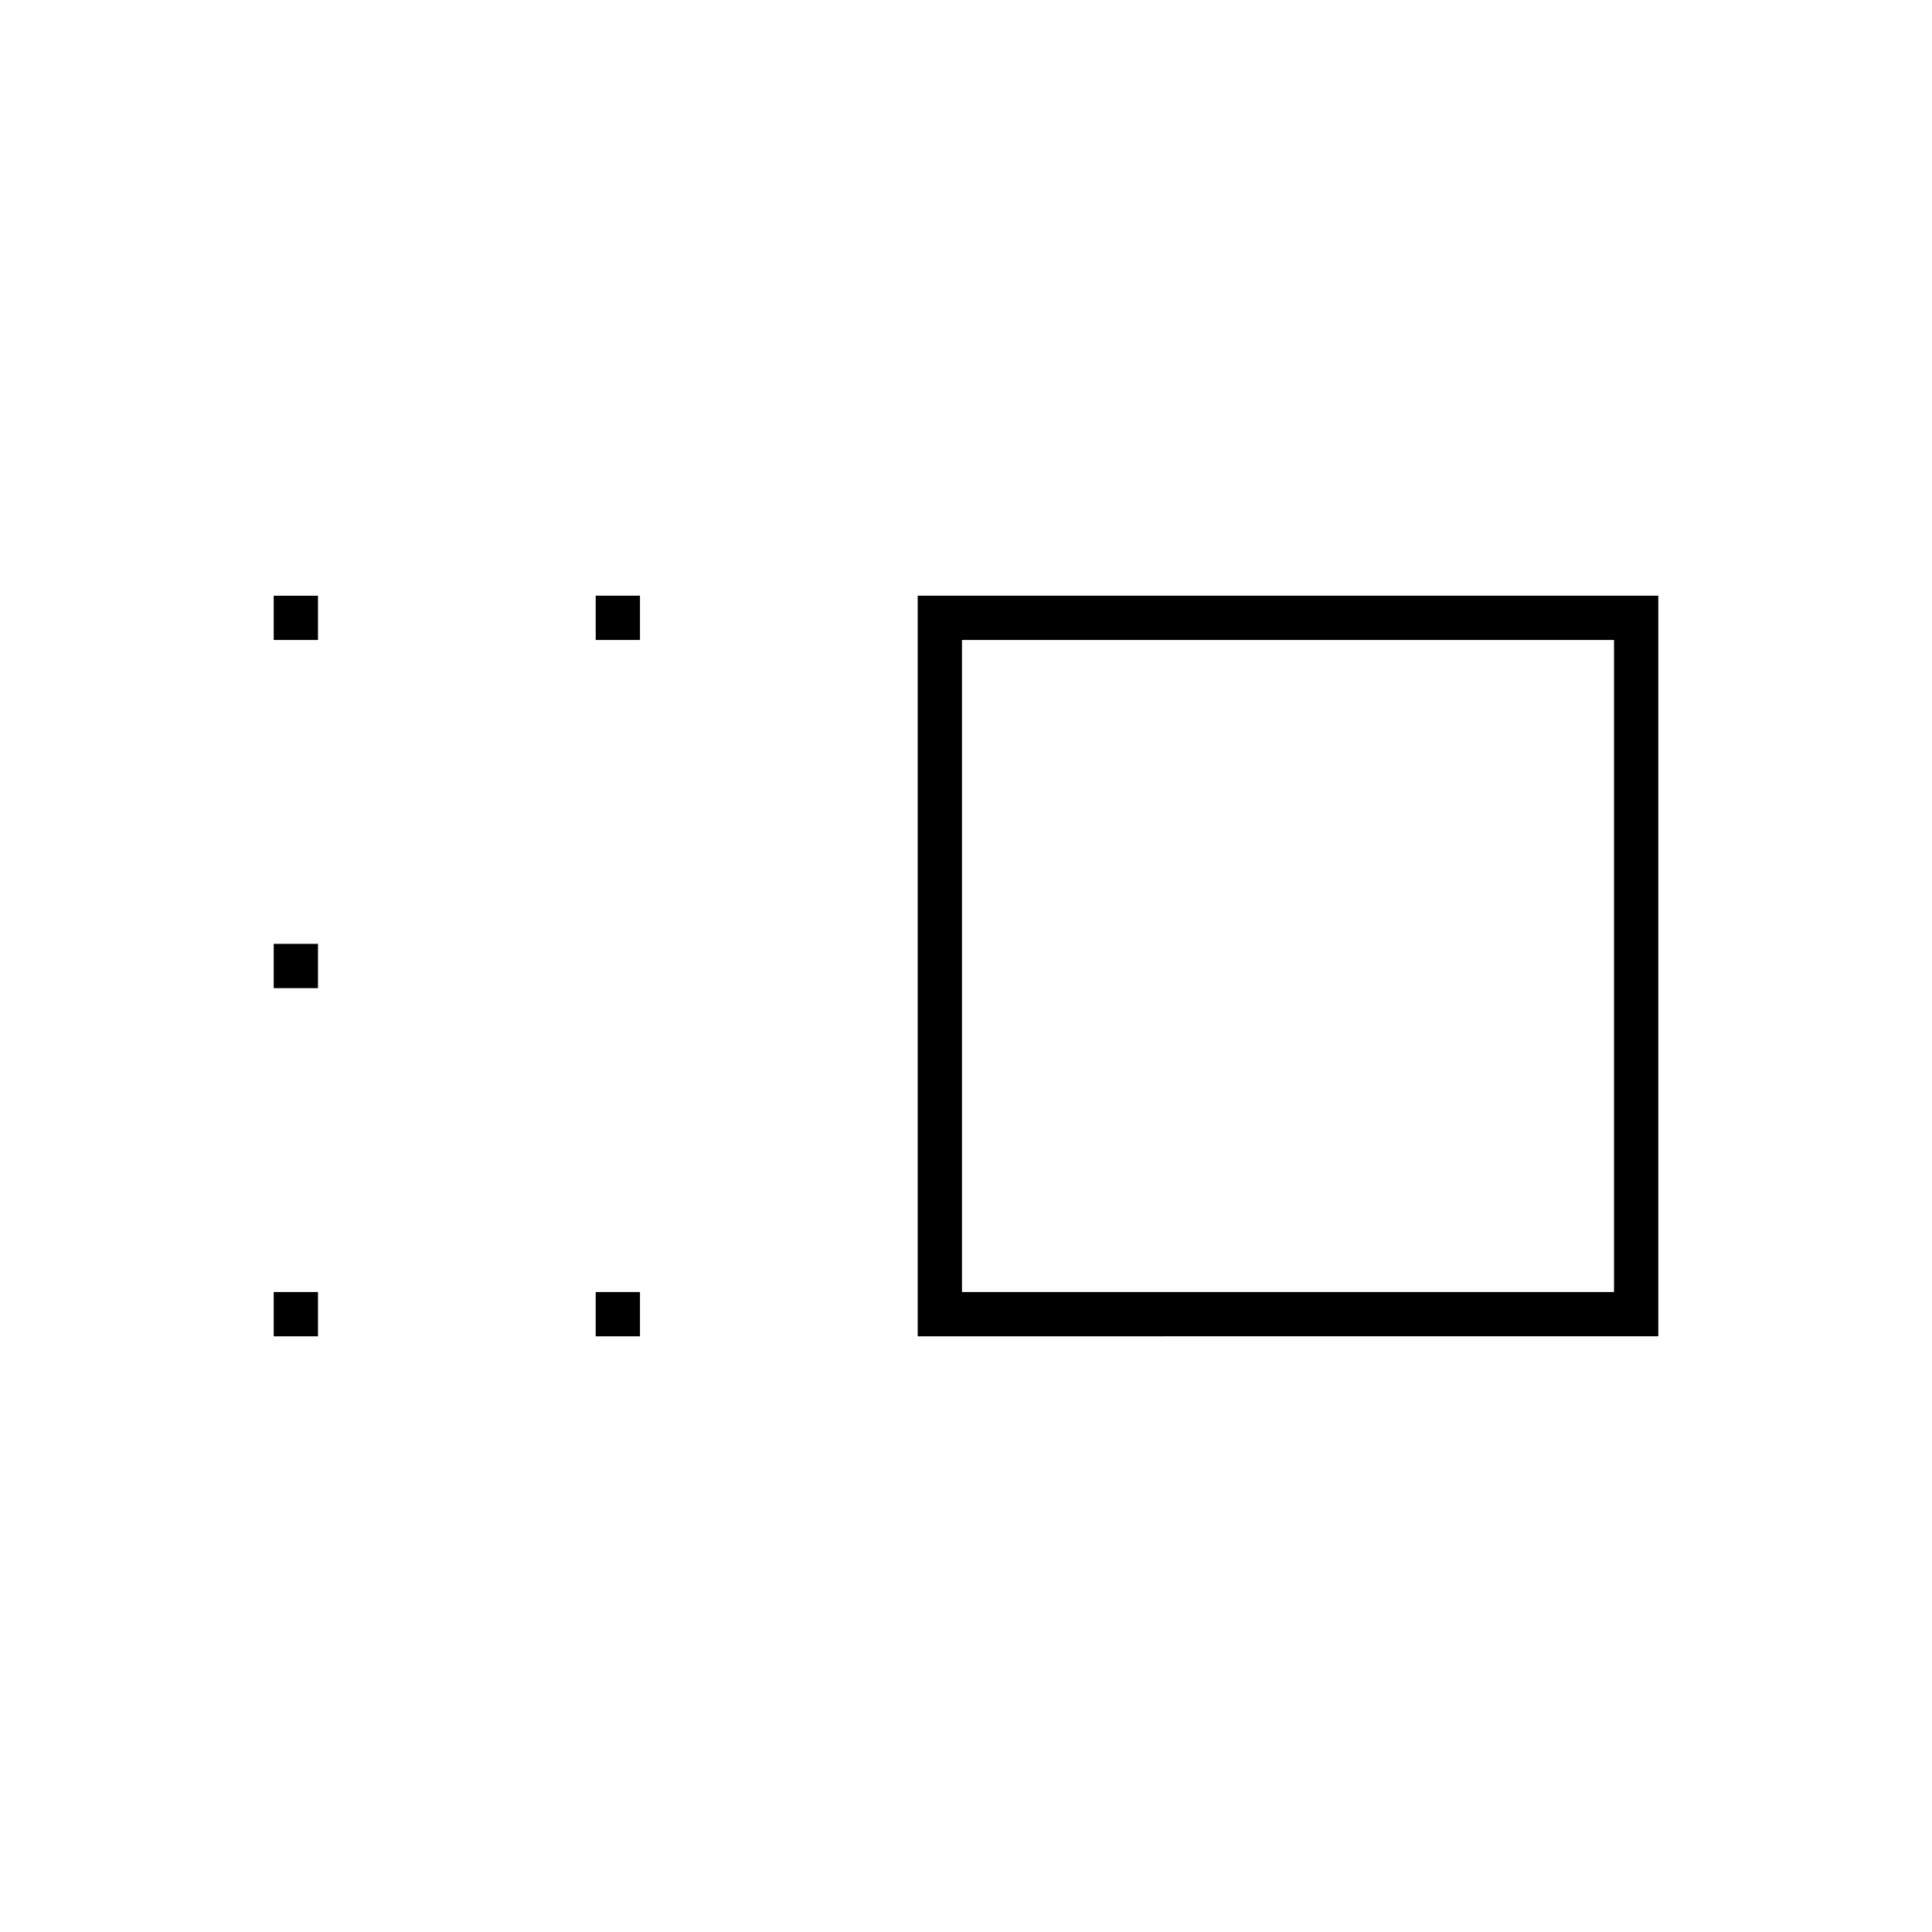 <svg xmlns="http://www.w3.org/2000/svg" width="48" height="48" viewBox="0 0 48 48"><path d="M22.8 33.2V14.8h18.4v18.4Zm1.1-1.1h16.2V15.9H23.9Zm-9.1 1.1v-1.1h1.1v1.1Zm0-17.3v-1.1h1.1v1.1Zm-8 17.3v-1.1h1.1v1.1Zm0-8.65v-1.1h1.1v1.1Zm0-8.65v-1.1h1.1v1.1ZM32 24Z"/></svg>